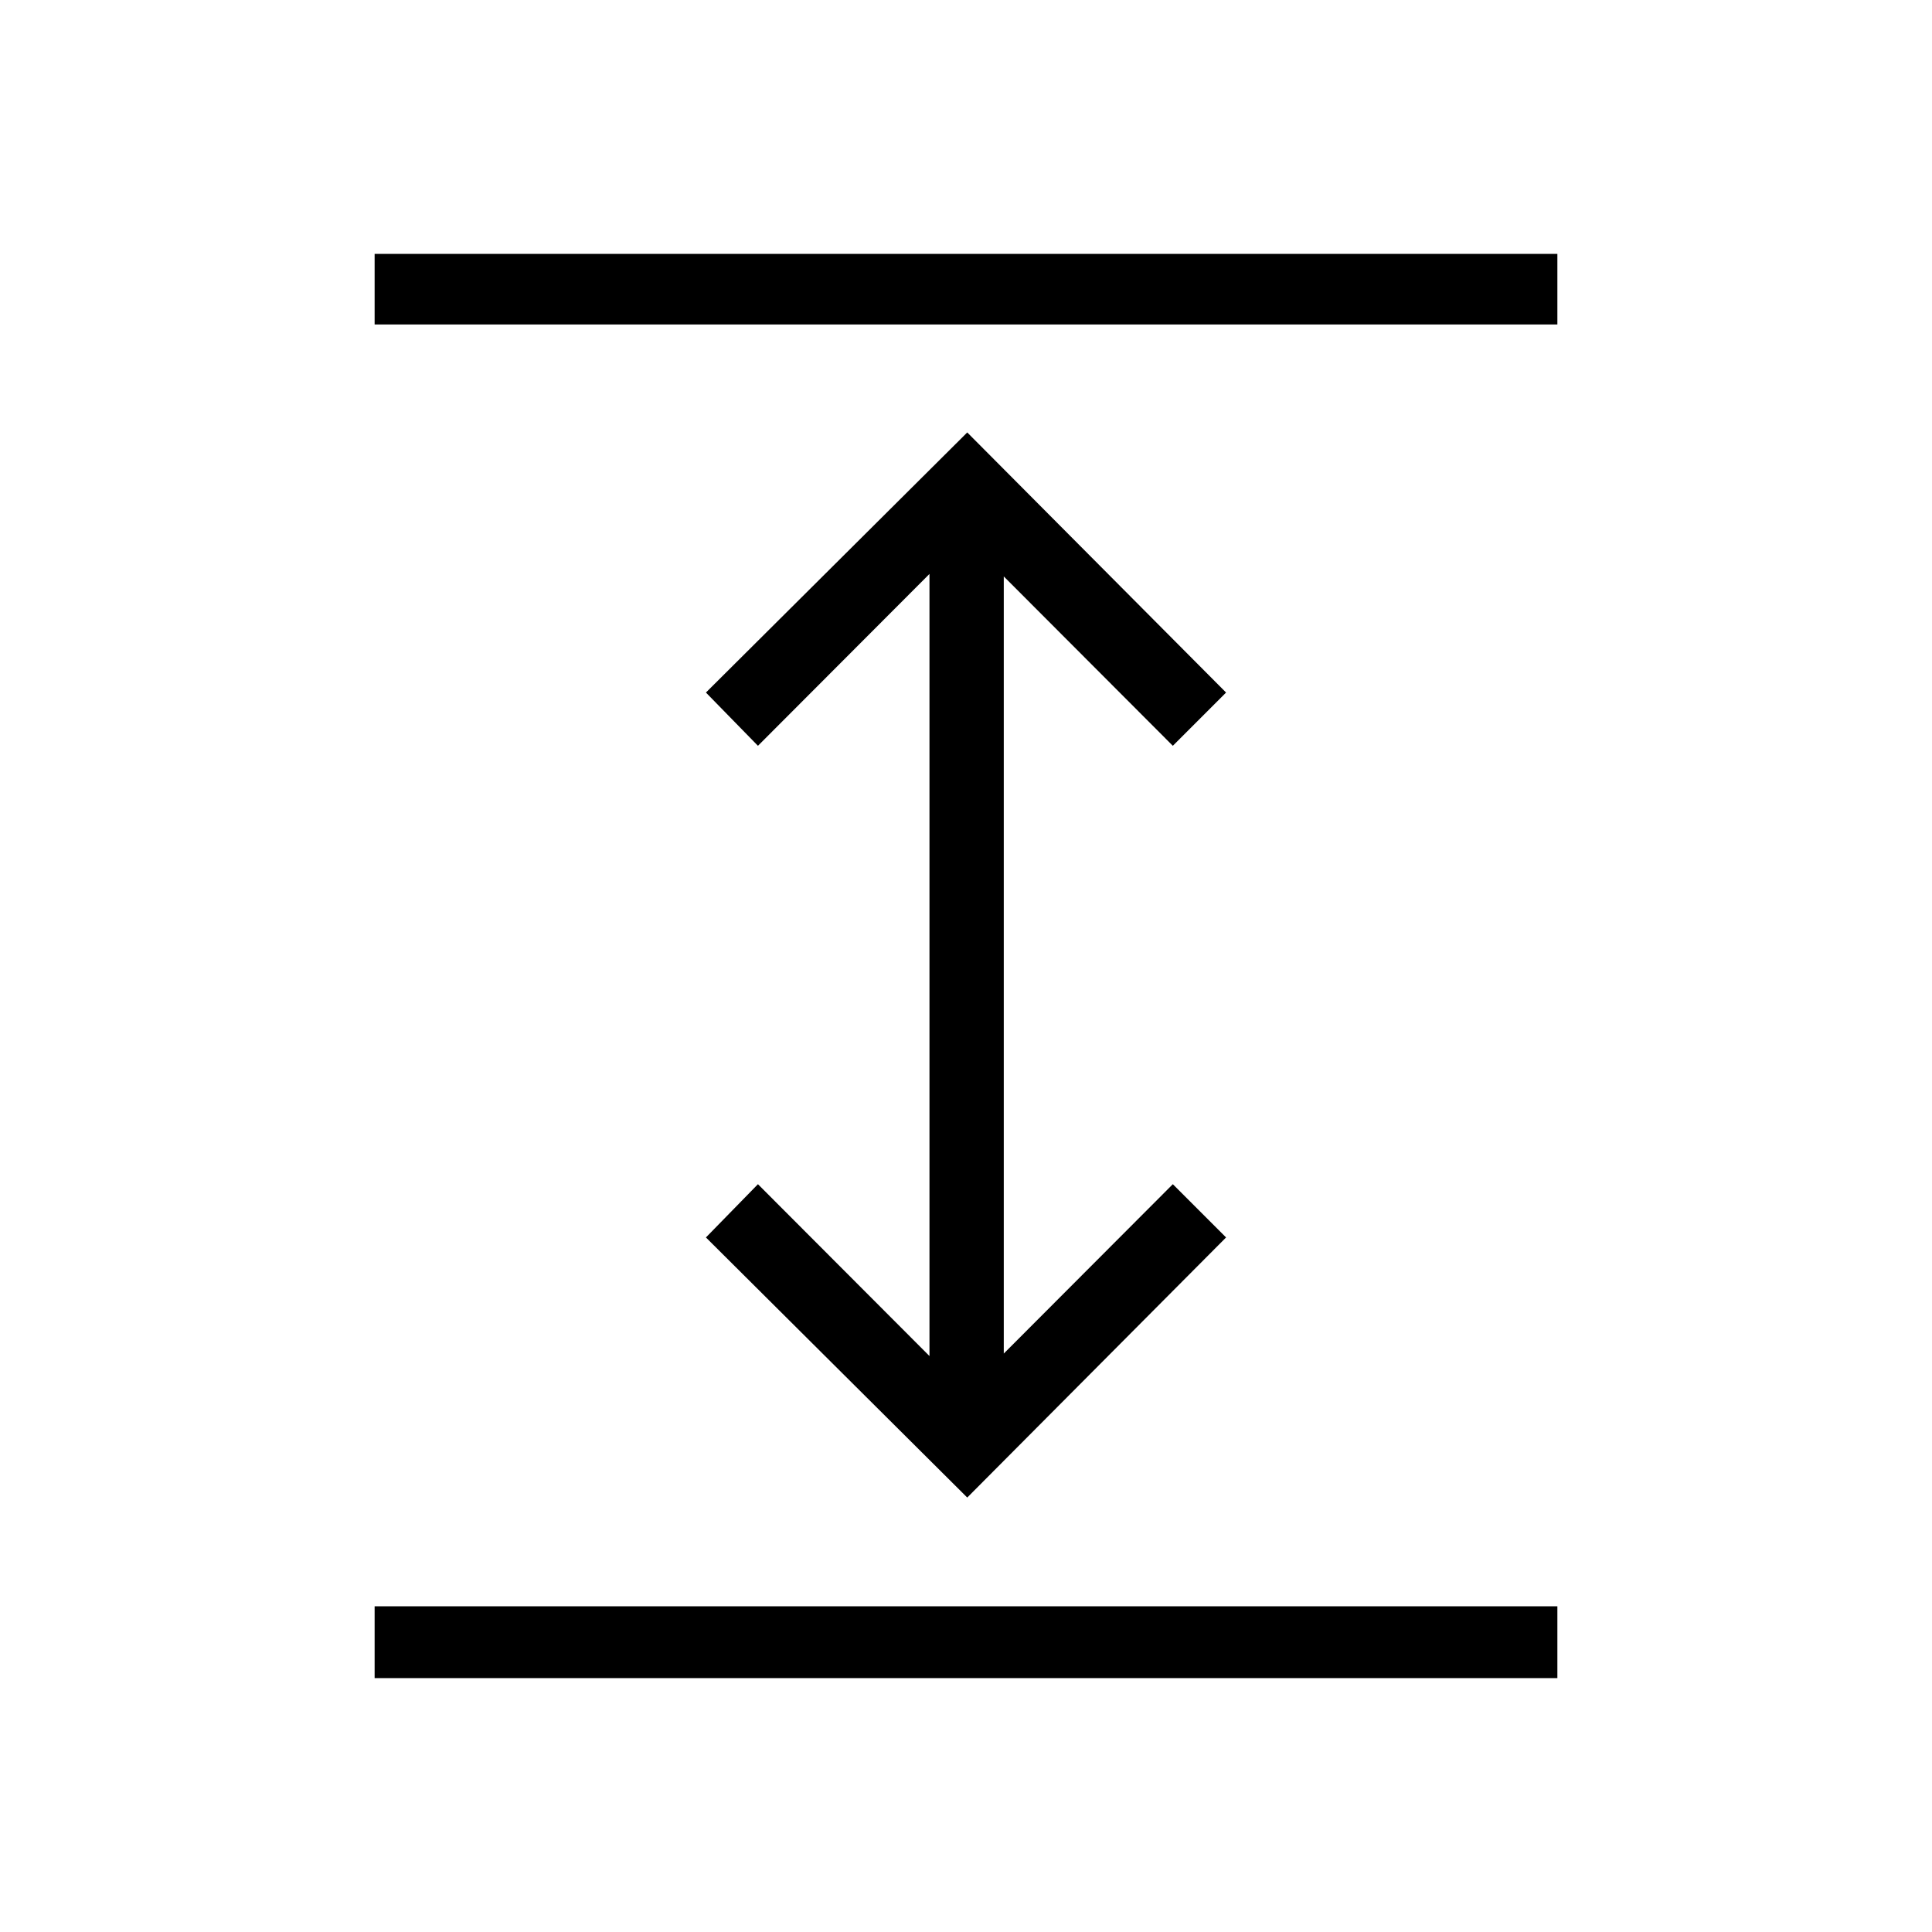 <svg xmlns="http://www.w3.org/2000/svg" height="24" viewBox="0 -960 960 960" width="24"><path d="M186.15-126.15v-35.7h587.7v35.7h-587.7Zm294.47-89.73L350.77-345.12l25.85-26.46 85.23 85.39v-388.62l-85.23 85.39-25.85-26.46 129.85-129.24 128.61 129.24-26.46 26.46-84-84.16v386.16l84-84.16 26.46 26.46-128.61 129.24ZM186.15-798.77v-35.08h587.7v35.08h-587.7Z"/></svg>